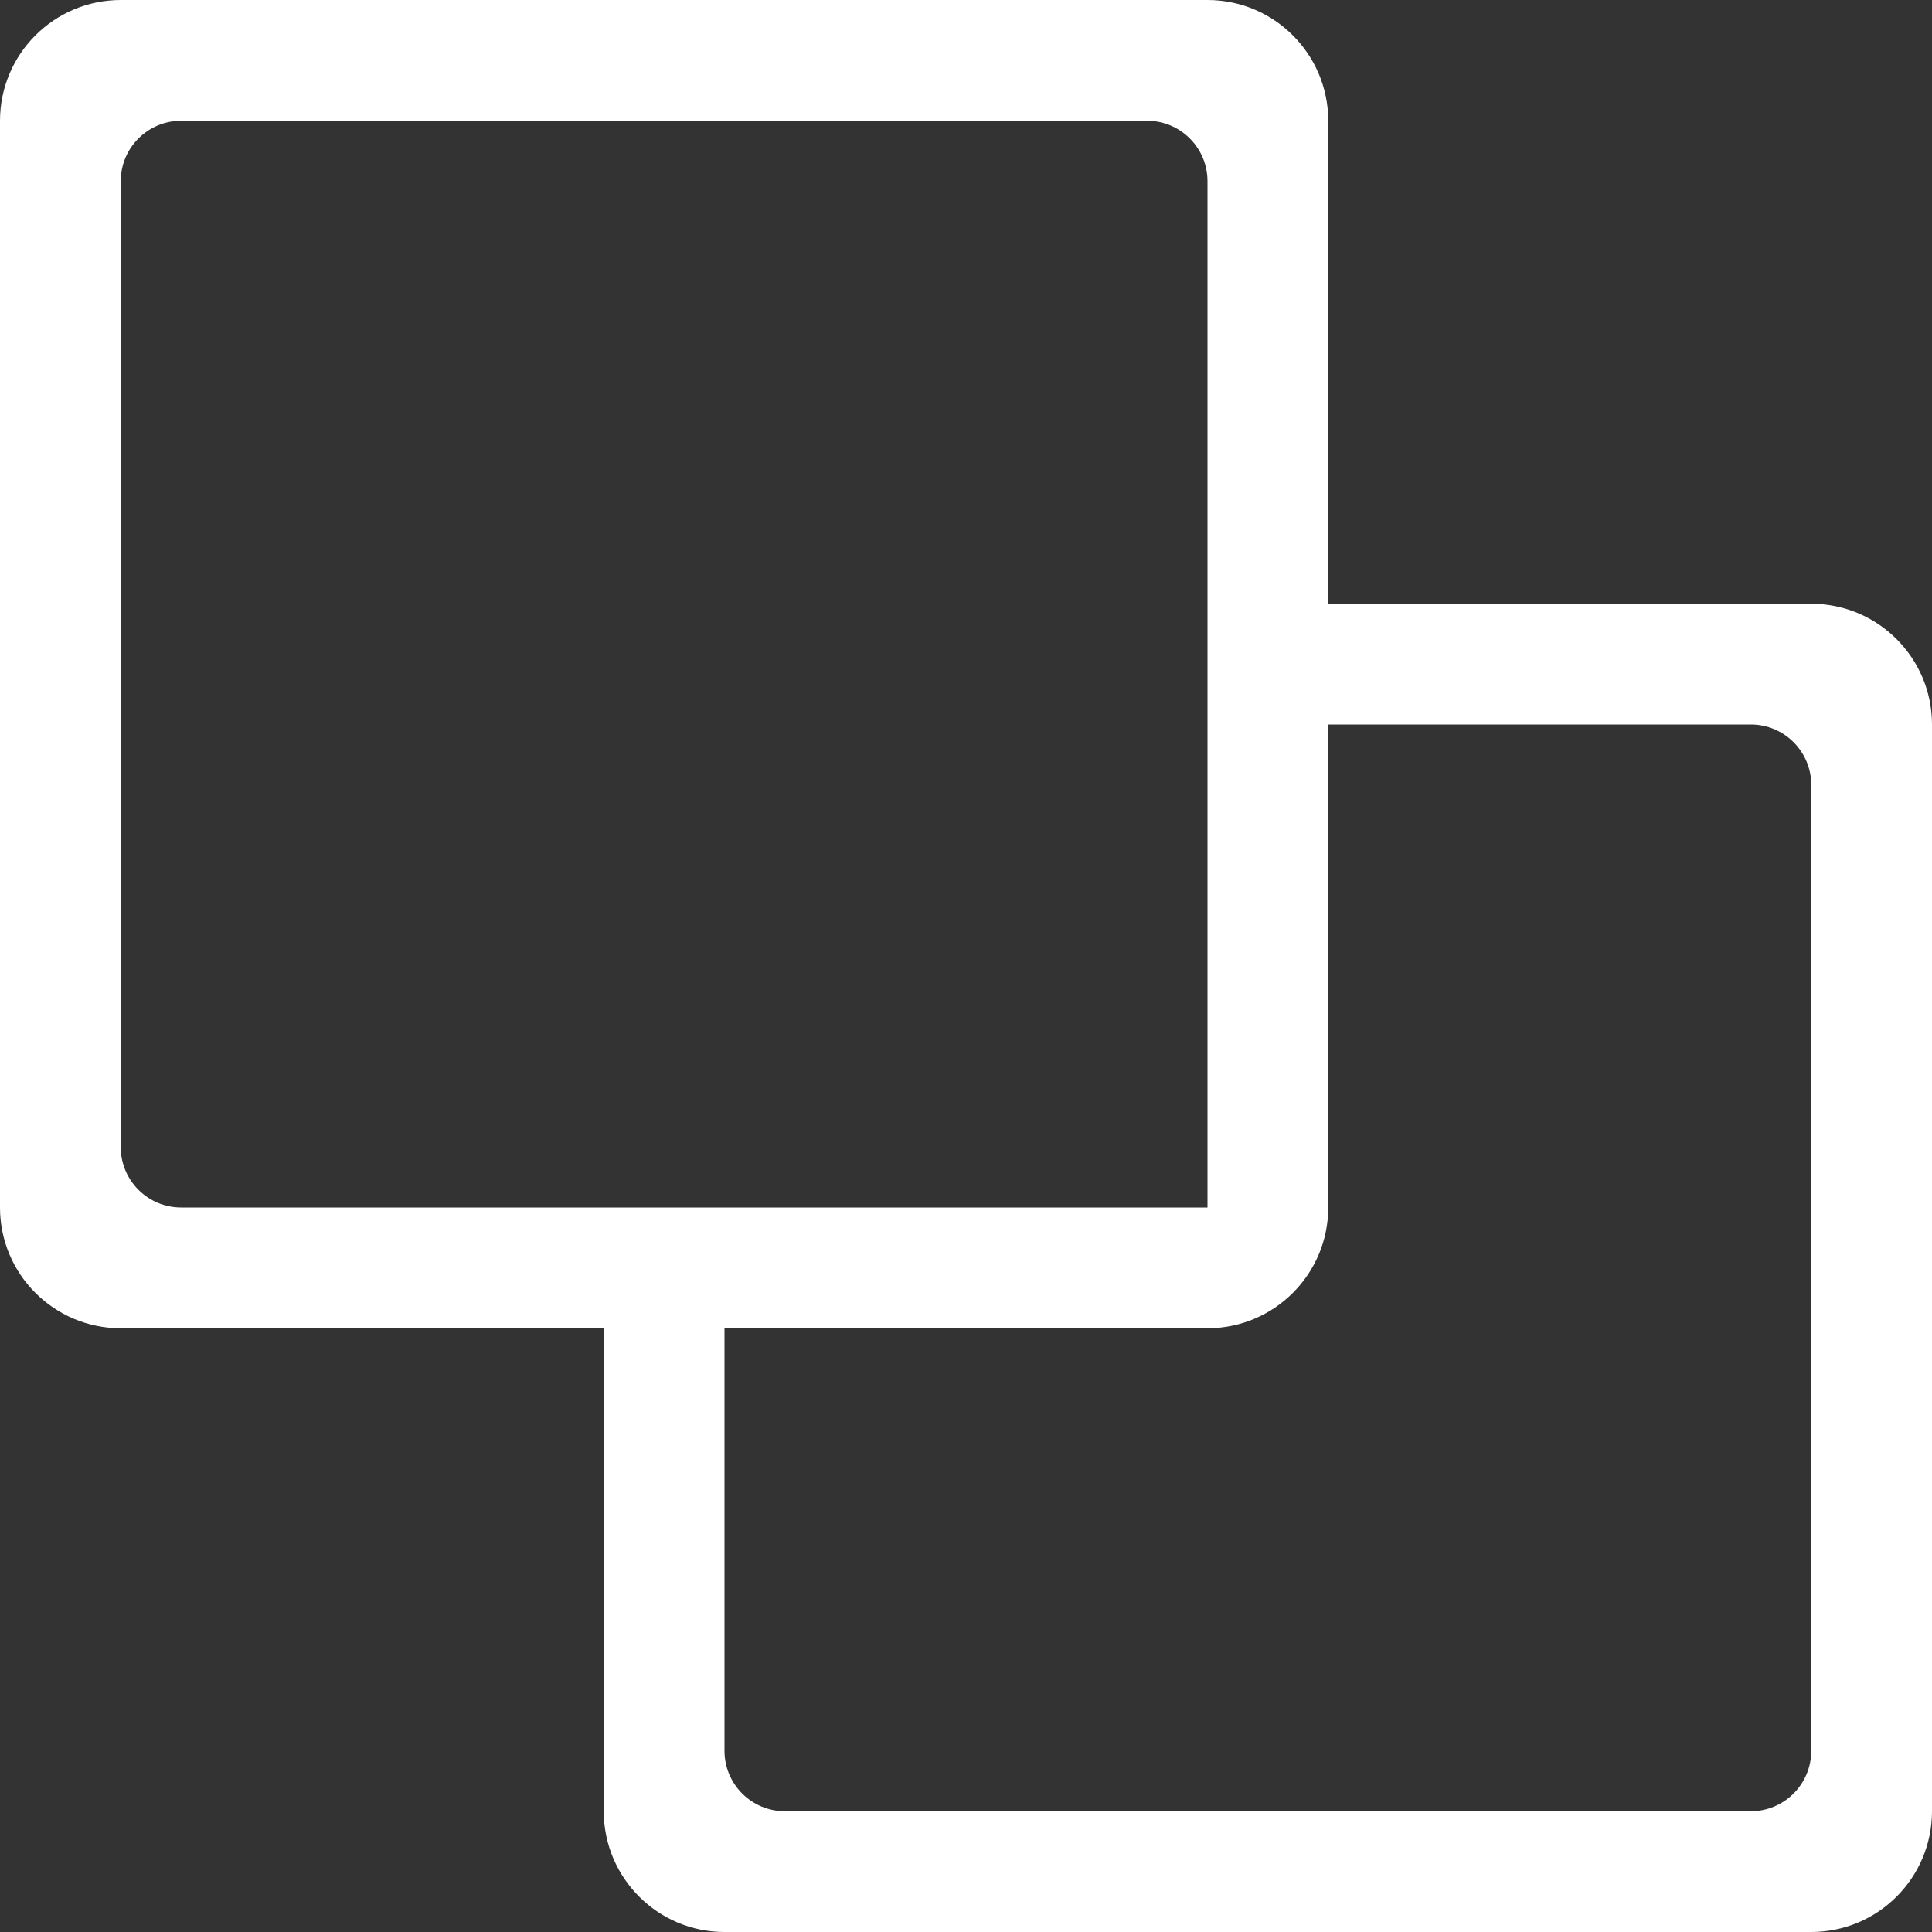 <svg width="16" height="16" viewBox="0 0 16 16" fill="none" xmlns="http://www.w3.org/2000/svg">
<rect x="0" y="0" width="16" height="16" fill="#333333" stroke="none"/>
<path fill-rule="evenodd" clip-rule="evenodd" d="M0 10V1C0 0.448 0.448 0 1 0H10C10.552 0 11 0.448 11 1V5H15C15.552 5 16 5.448 16 6V15C16 15.552 15.552 16 15 16H6C5.448 16 5 15.552 5 15V11H1C0.448 11 0 10.552 0 10ZM6 11V14.5C6 14.776 6.224 15 6.5 15H14.5C14.776 15 15 14.776 15 14.5V6.5C15 6.224 14.776 6 14.5 6H11V10C11 10.552 10.552 11 10 11H6ZM10 10H1.5C1.224 10 1 9.776 1 9.5V1.5C1 1.224 1.224 1 1.5 1H9.5C9.776 1 10 1.224 10 1.5V10Z" fill="white"/>
</svg>
